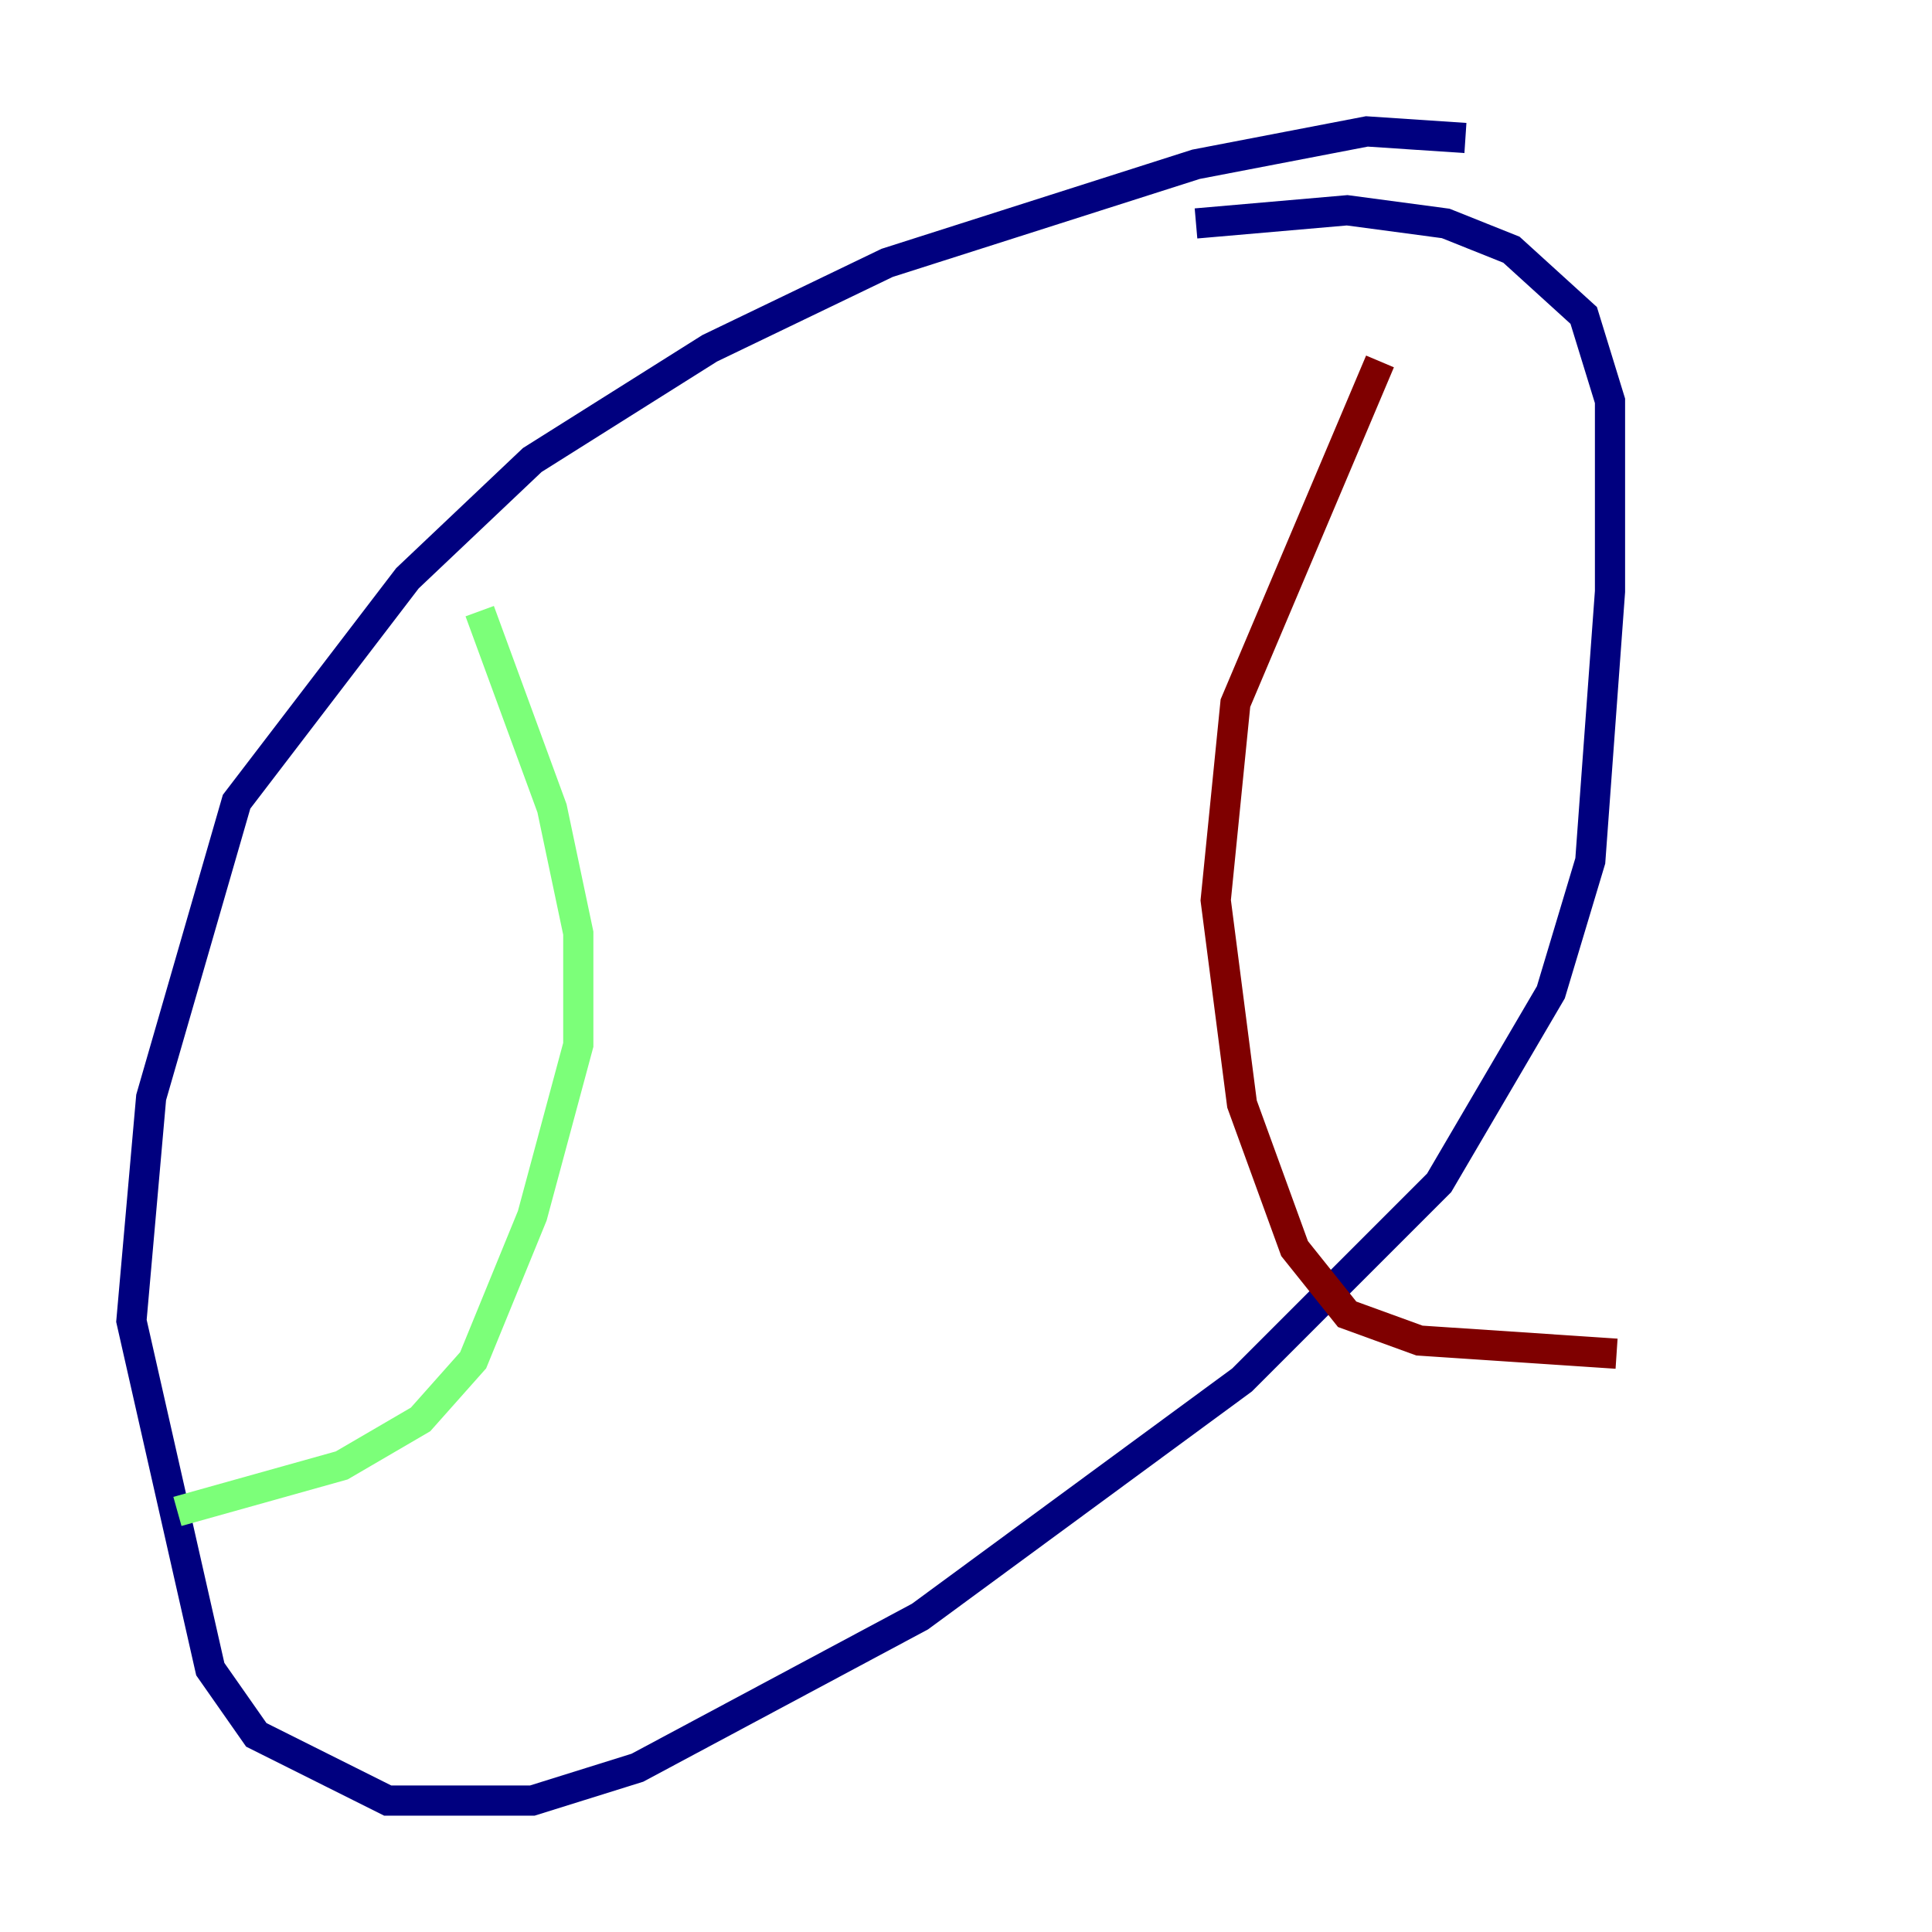 <?xml version="1.0" encoding="utf-8" ?>
<svg baseProfile="tiny" height="128" version="1.2" viewBox="0,0,128,128" width="128" xmlns="http://www.w3.org/2000/svg" xmlns:ev="http://www.w3.org/2001/xml-events" xmlns:xlink="http://www.w3.org/1999/xlink"><defs /><polyline fill="none" points="97.088,9.143 90.558,8.707 79.238,10.884 58.776,17.415 47.02,23.075 35.265,30.476 26.993,38.313 15.674,53.116 10.014,72.707 8.707,87.51 13.932,110.585 16.98,114.939 25.687,119.293 35.265,119.293 42.231,117.116 60.952,107.102 82.286,91.429 95.347,78.367 102.748,65.742 105.361,57.034 106.667,39.184 106.667,26.558 104.925,20.898 100.136,16.544 95.782,14.803 89.252,13.932 79.238,14.803" stroke="#00007f" stroke-width="2" /><polyline fill="none" points="31.782,40.49 36.571,53.551 38.313,61.823 38.313,69.225 35.265,80.544 31.347,90.122 27.864,94.041 22.64,97.088 11.755,100.136" stroke="#7cff79" stroke-width="2" /><polyline fill="none" points="91.429,23.946 81.85,46.585 80.544,59.646 82.286,73.143 85.769,82.721 89.252,87.075 94.041,88.816 107.102,89.687" stroke="#7f0000" stroke-width="2" /></svg>